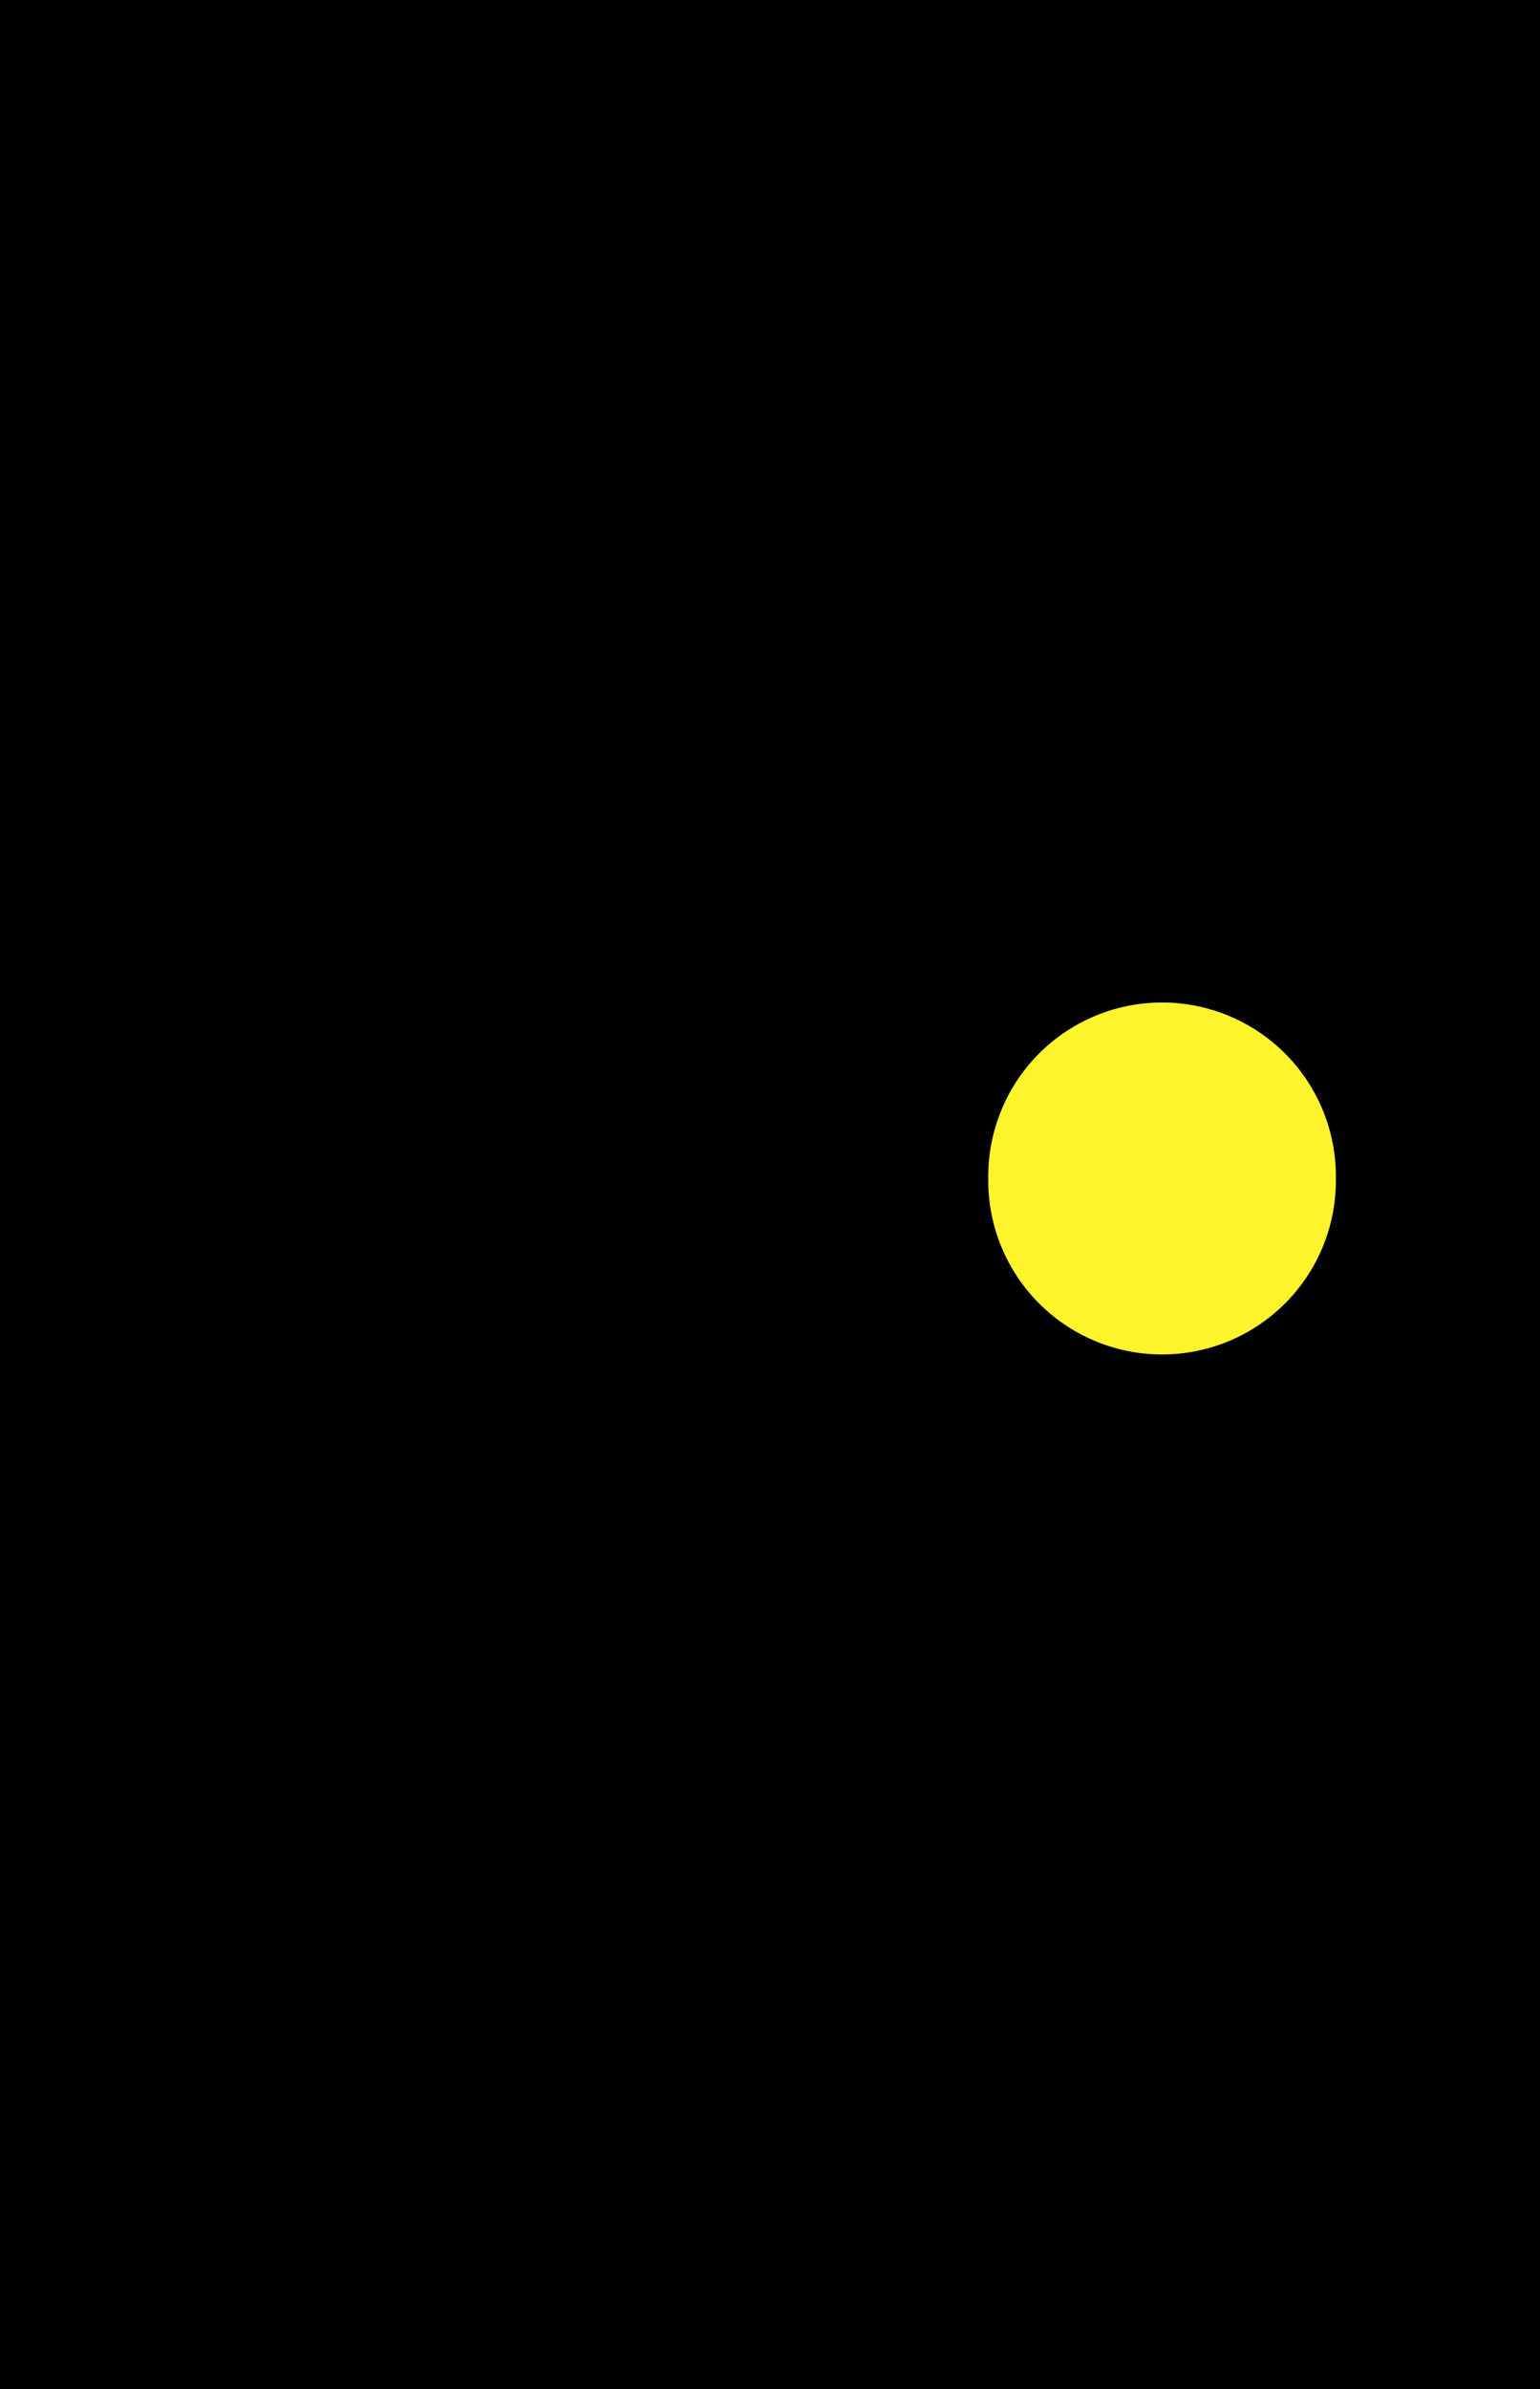 <?xml version="1.0" encoding="UTF-8" standalone="no"?>
<!-- Created with Inkscape (http://www.inkscape.org/) -->

<svg
   xmlns:dc="http://purl.org/dc/elements/1.1/"
   xmlns:cc="http://creativecommons.org/ns#"
   xmlns:rdf="http://www.w3.org/1999/02/22-rdf-syntax-ns#"
   xmlns:svg="http://www.w3.org/2000/svg"
   xmlns="http://www.w3.org/2000/svg"
   version="1.1"
   width="85.729"
   height="132.957"
   id="svg2984">
  <defs
     id="defs2986" />
  <rect
     width="85.729"
     height="132.957"
     x="0"
     y="0"
     id="rect4002"
     style="fill:#000000;fill-opacity:1;stroke:none" />
  <g
     transform="translate(22.888,-848.838)"
     id="layer3"
     style="fill:#fdf42b;fill-opacity:1">
    <path
       d="m -41.416,164.195 a 6.819,6.819 0 1 1 -13.637,0 6.819,6.819 0 1 1 13.637,0 z"
       transform="matrix(1.419,0,0,1.419,110.247,681.428)"
       id="path4900"
       style="fill:#fdf42b;fill-opacity:1;stroke:none;display:inline" />
  </g>
</svg>
